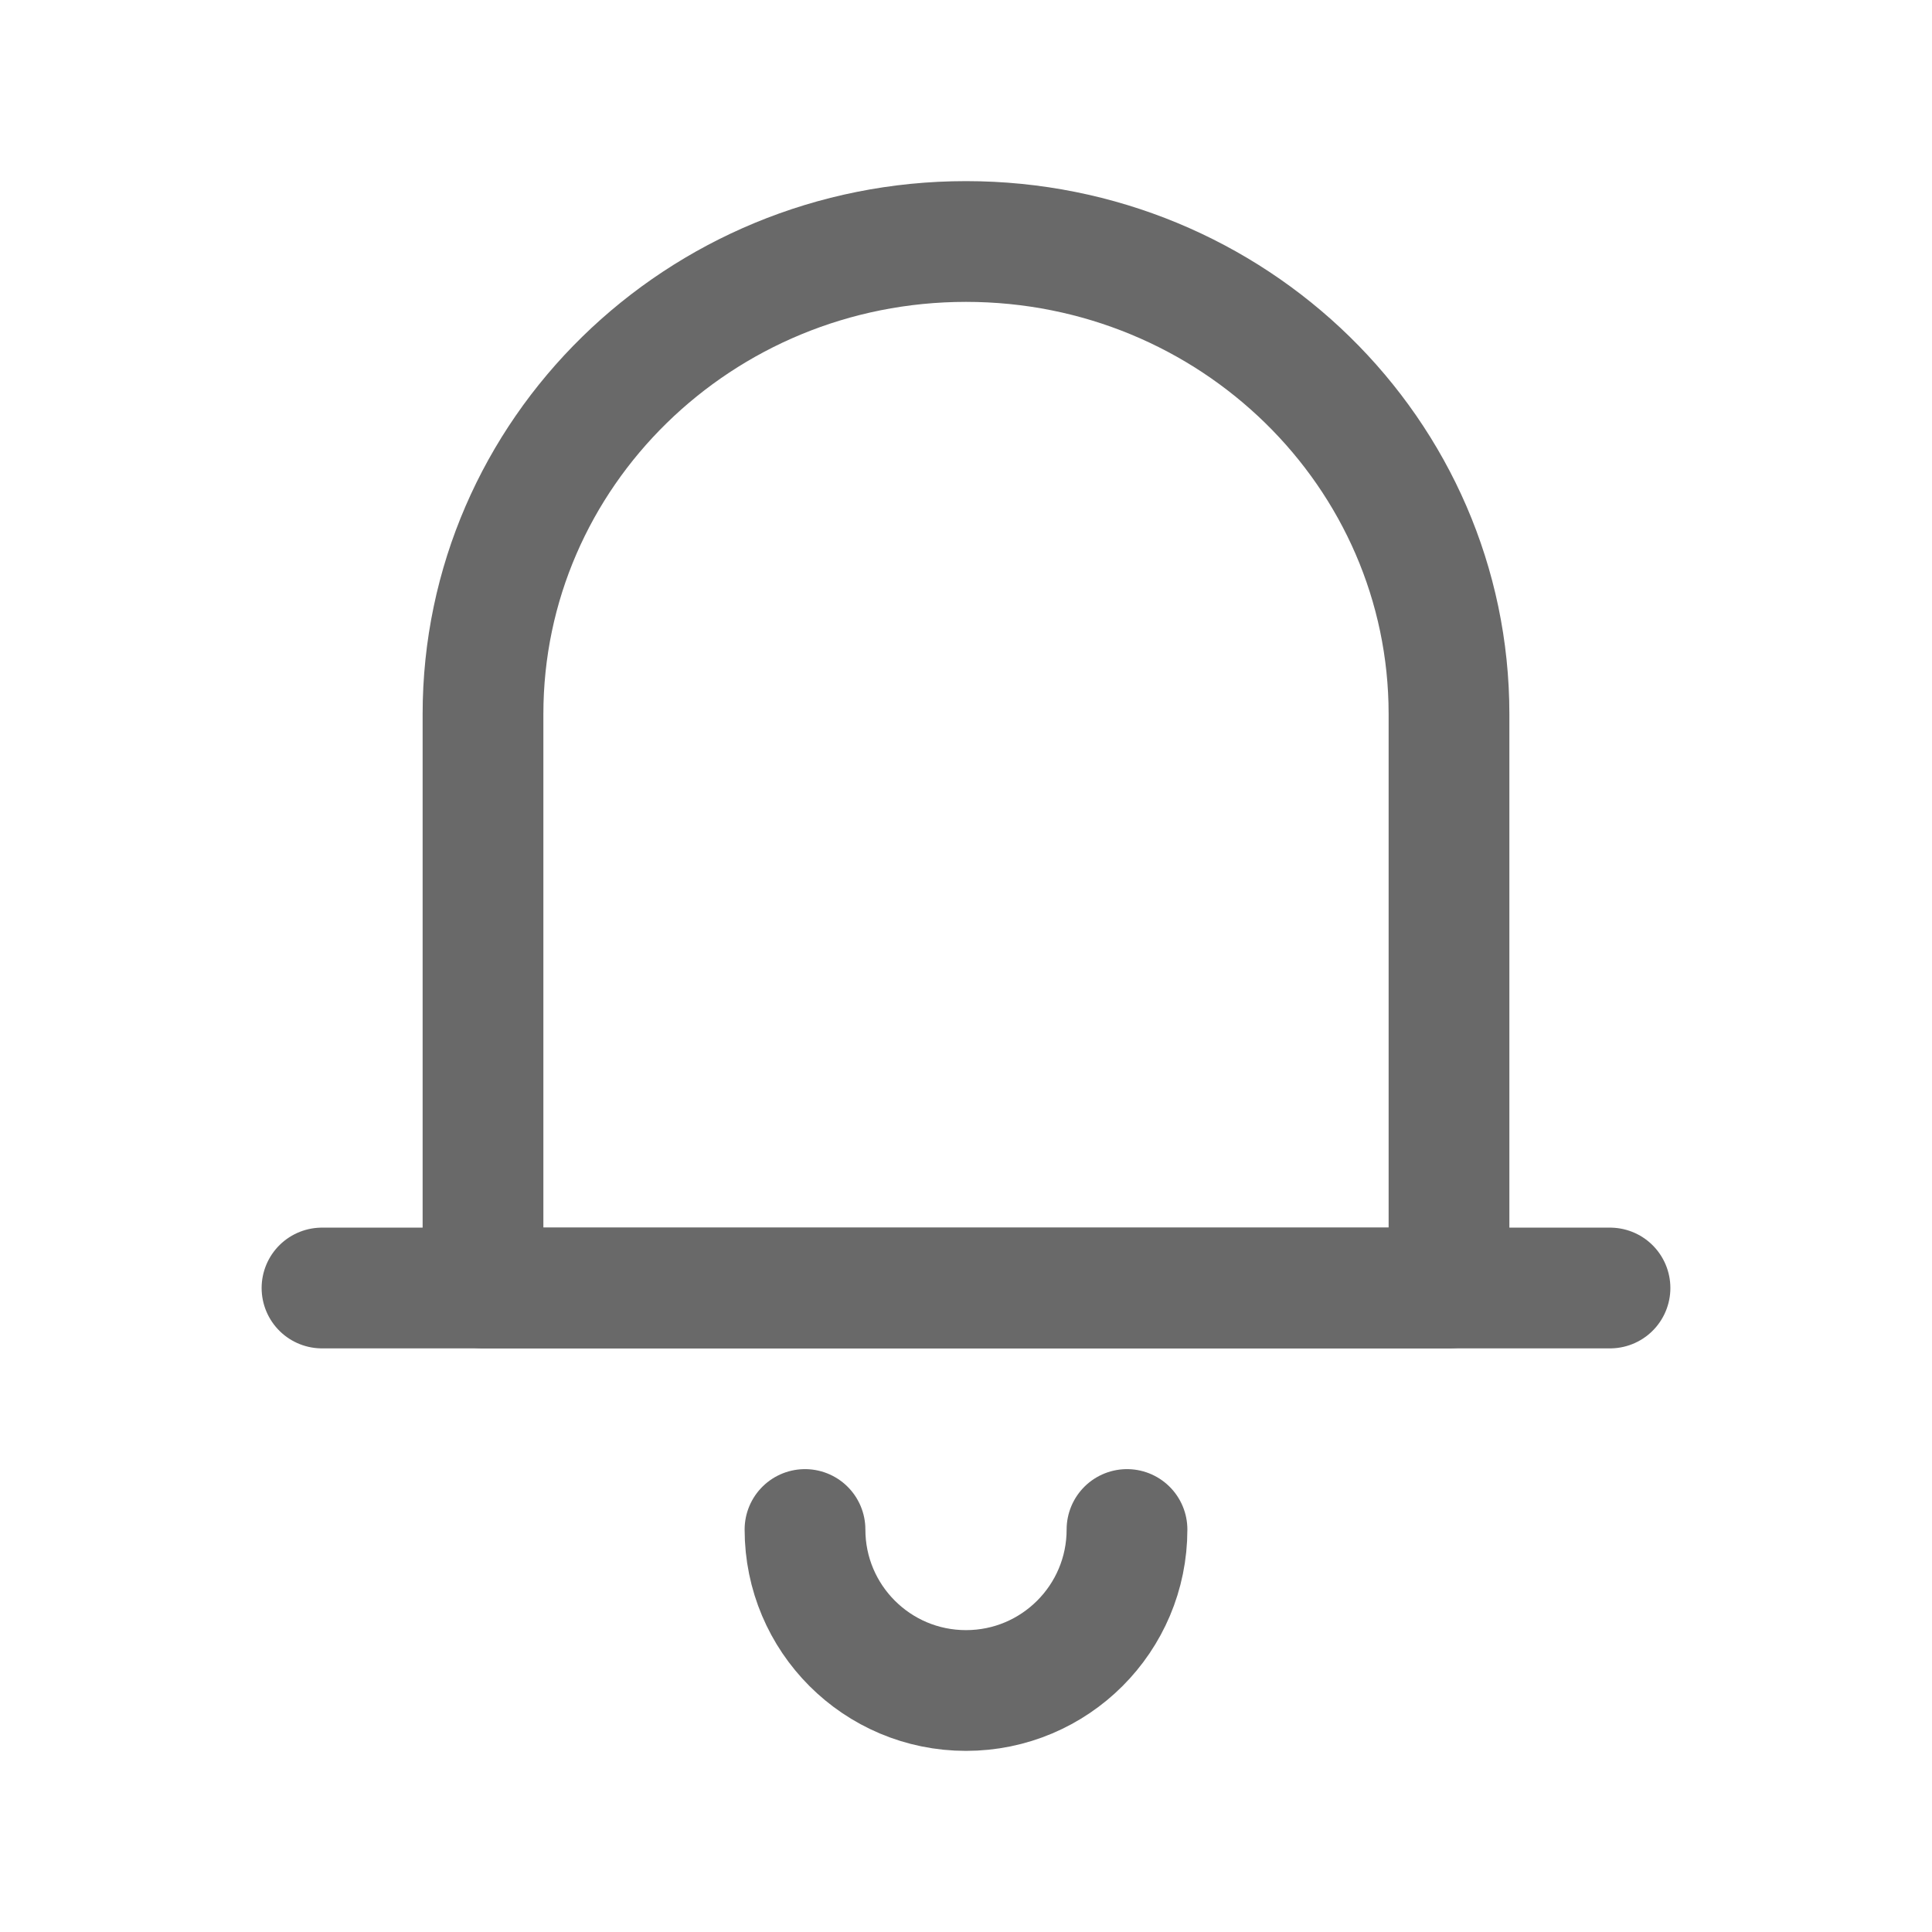 <svg width="24" height="24" viewBox="0 0 24 24" fill="none" xmlns="http://www.w3.org/2000/svg">
<path d="M12 3C8.686 3 6 5.629 6 8.871V12.5L6 16H18L18 12V8.871C18 5.629 15.314 3 12 3Z" stroke="#696969" stroke-width="1.5" stroke-linejoin="round"/>
<path d="M4 16H20" stroke="#696969" stroke-width="1.5" stroke-linecap="round" stroke-linejoin="round"/>
<path d="M14 19C14 20.105 13.105 21 12 21C10.895 21 10 20.105 10 19" stroke="#696969" stroke-width="1.5" stroke-linecap="round"/>
</svg>
